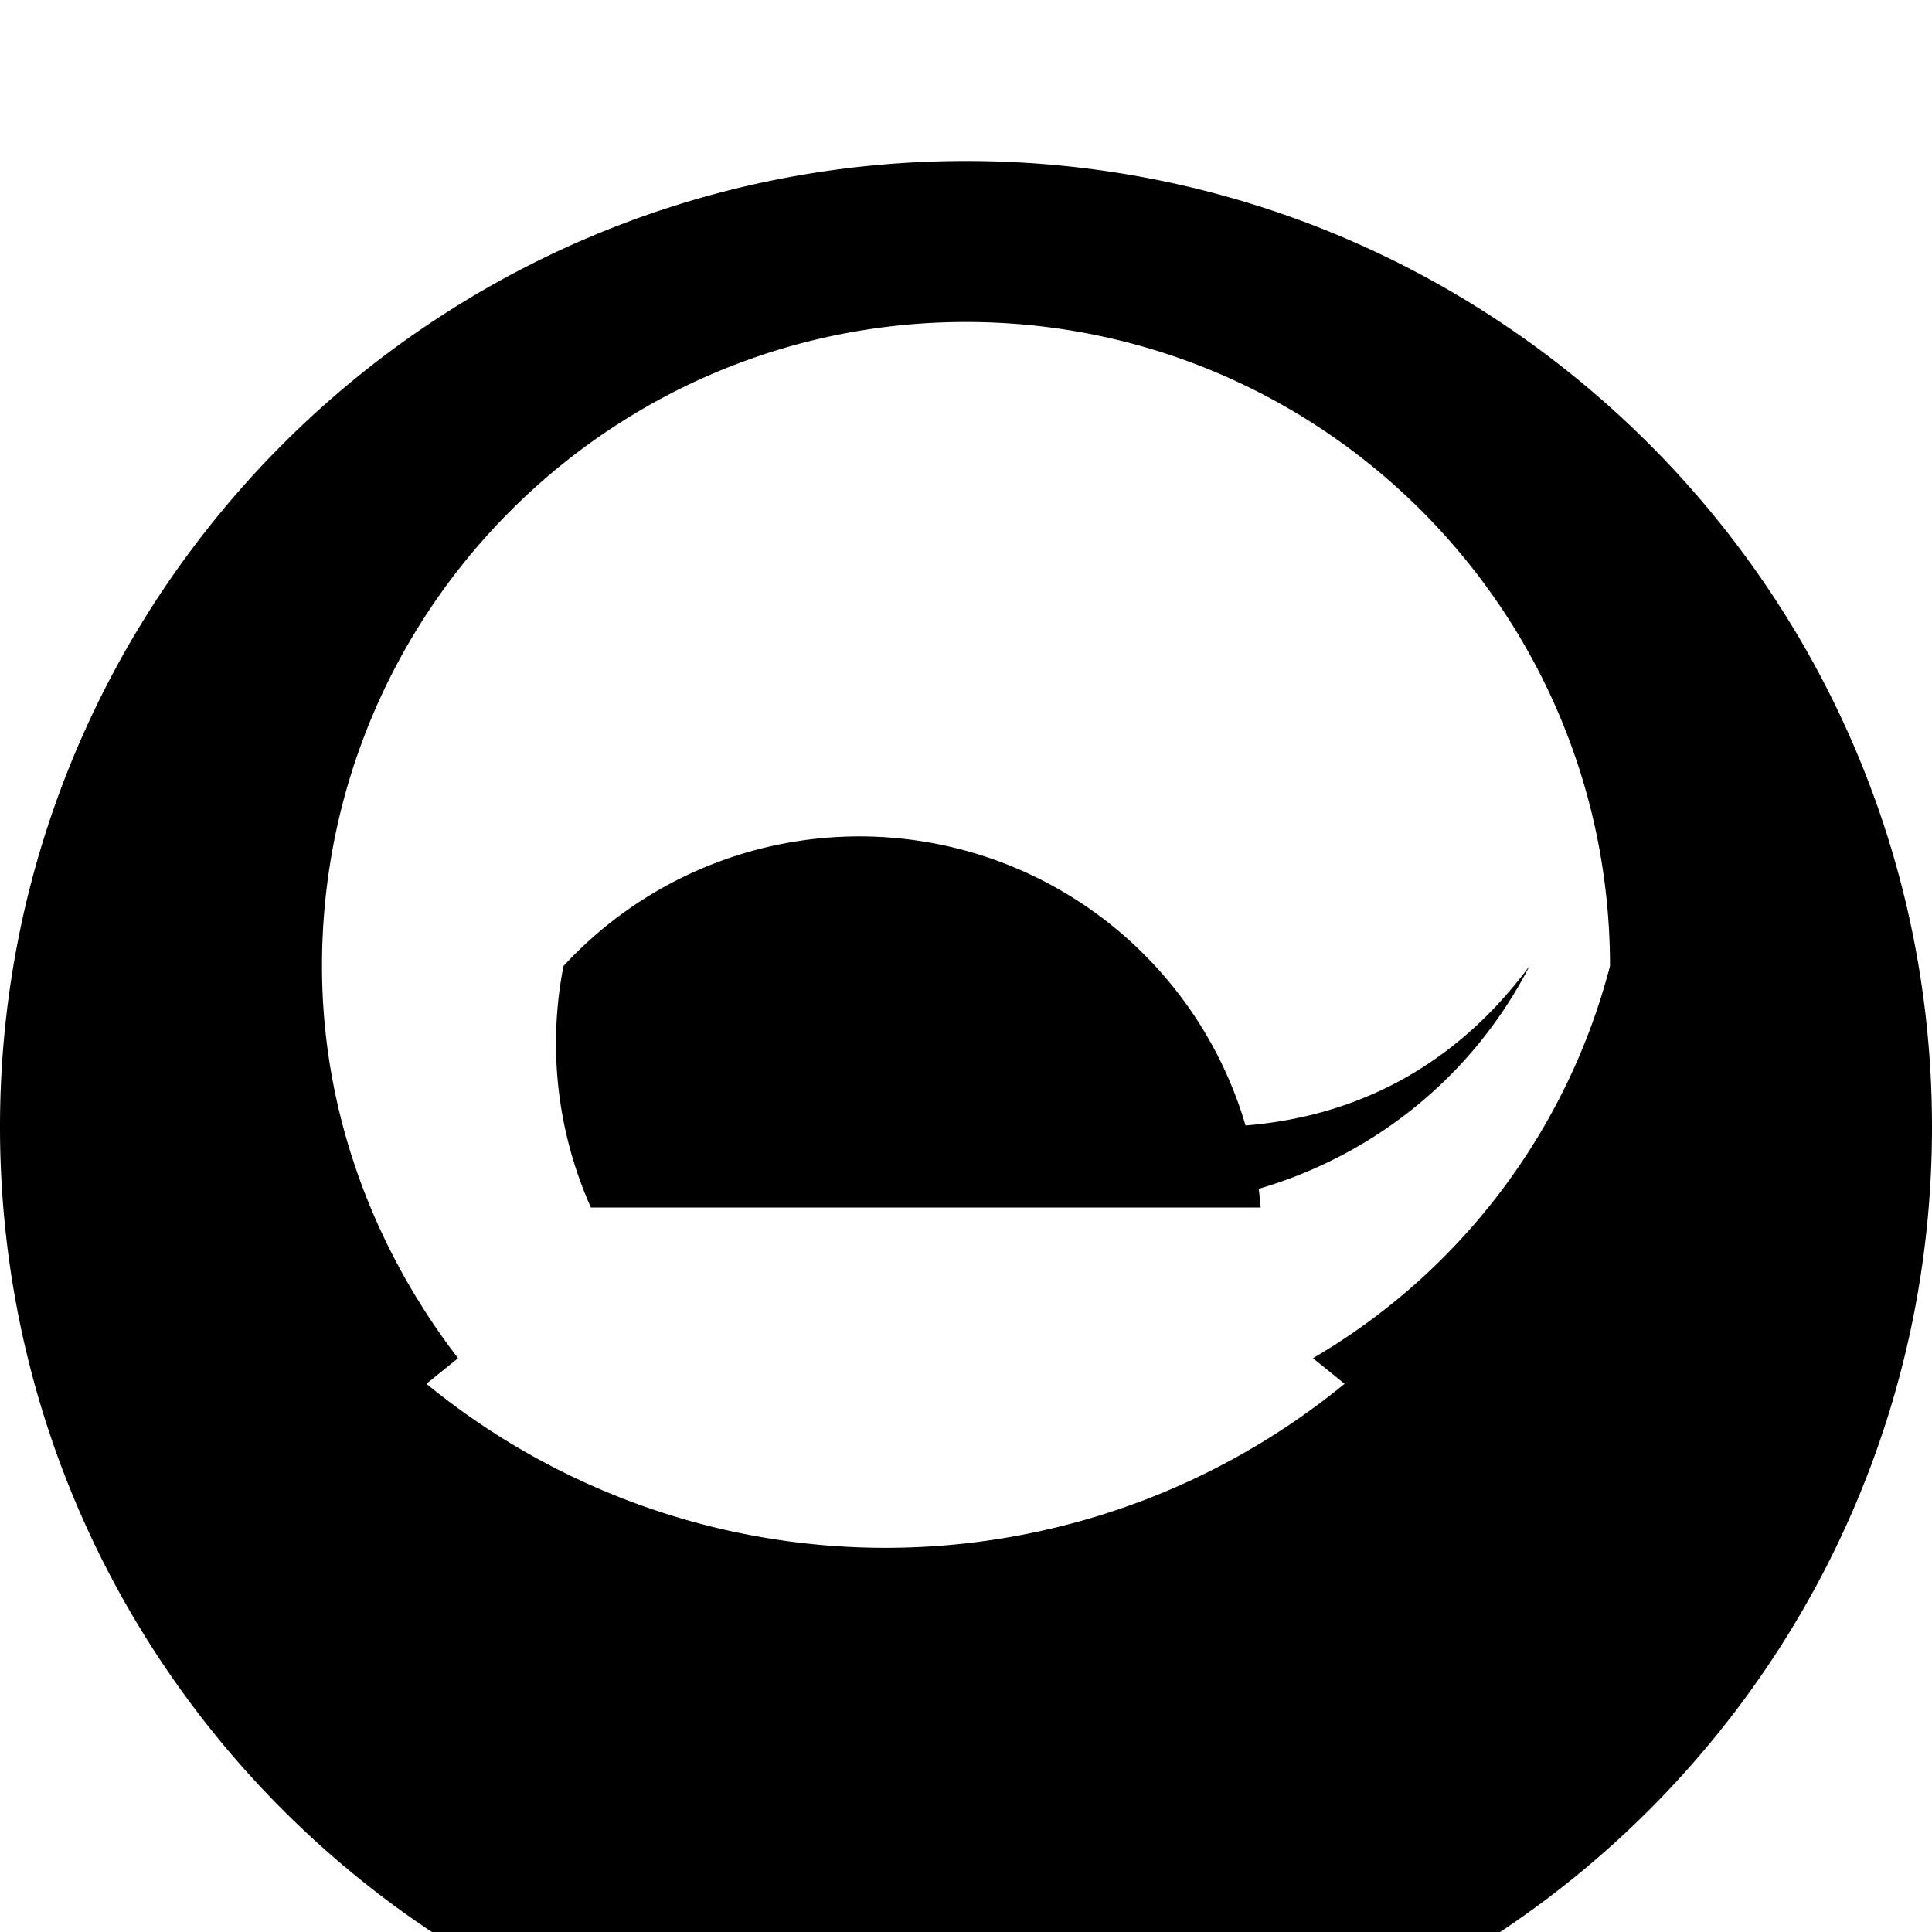 <svg xmlns="http://www.w3.org/2000/svg" class="icon icon-oasis" viewBox="0 0 24 24">
    <path fill="none" d="M0 0h24v24H0z"></path>
    <path d="M12 2c6.627 0 12 5.373 12 12s-5.373 12-12 12S0 20.627 0 14 5.373 2 12 2zm0 2C7.582 4 4 7.582 4 12c0 1.804.63 3.49 1.69 4.872l-.393.318a9 9 0 0011.406 0l-.393-.318A7.962 7.962 0 0020 12c0-4.418-3.582-8-8-8zm5 8h2c-.924 1.804-2.805 3-5 3s-4.076-1.196-5-3h2c.917 1.24 2.24 2 4 2s3.083-.76 4-2zm-10 0a5 5 0 018.66 3H7.34A5.01 5.01 0 017 12z"></path>
</svg>